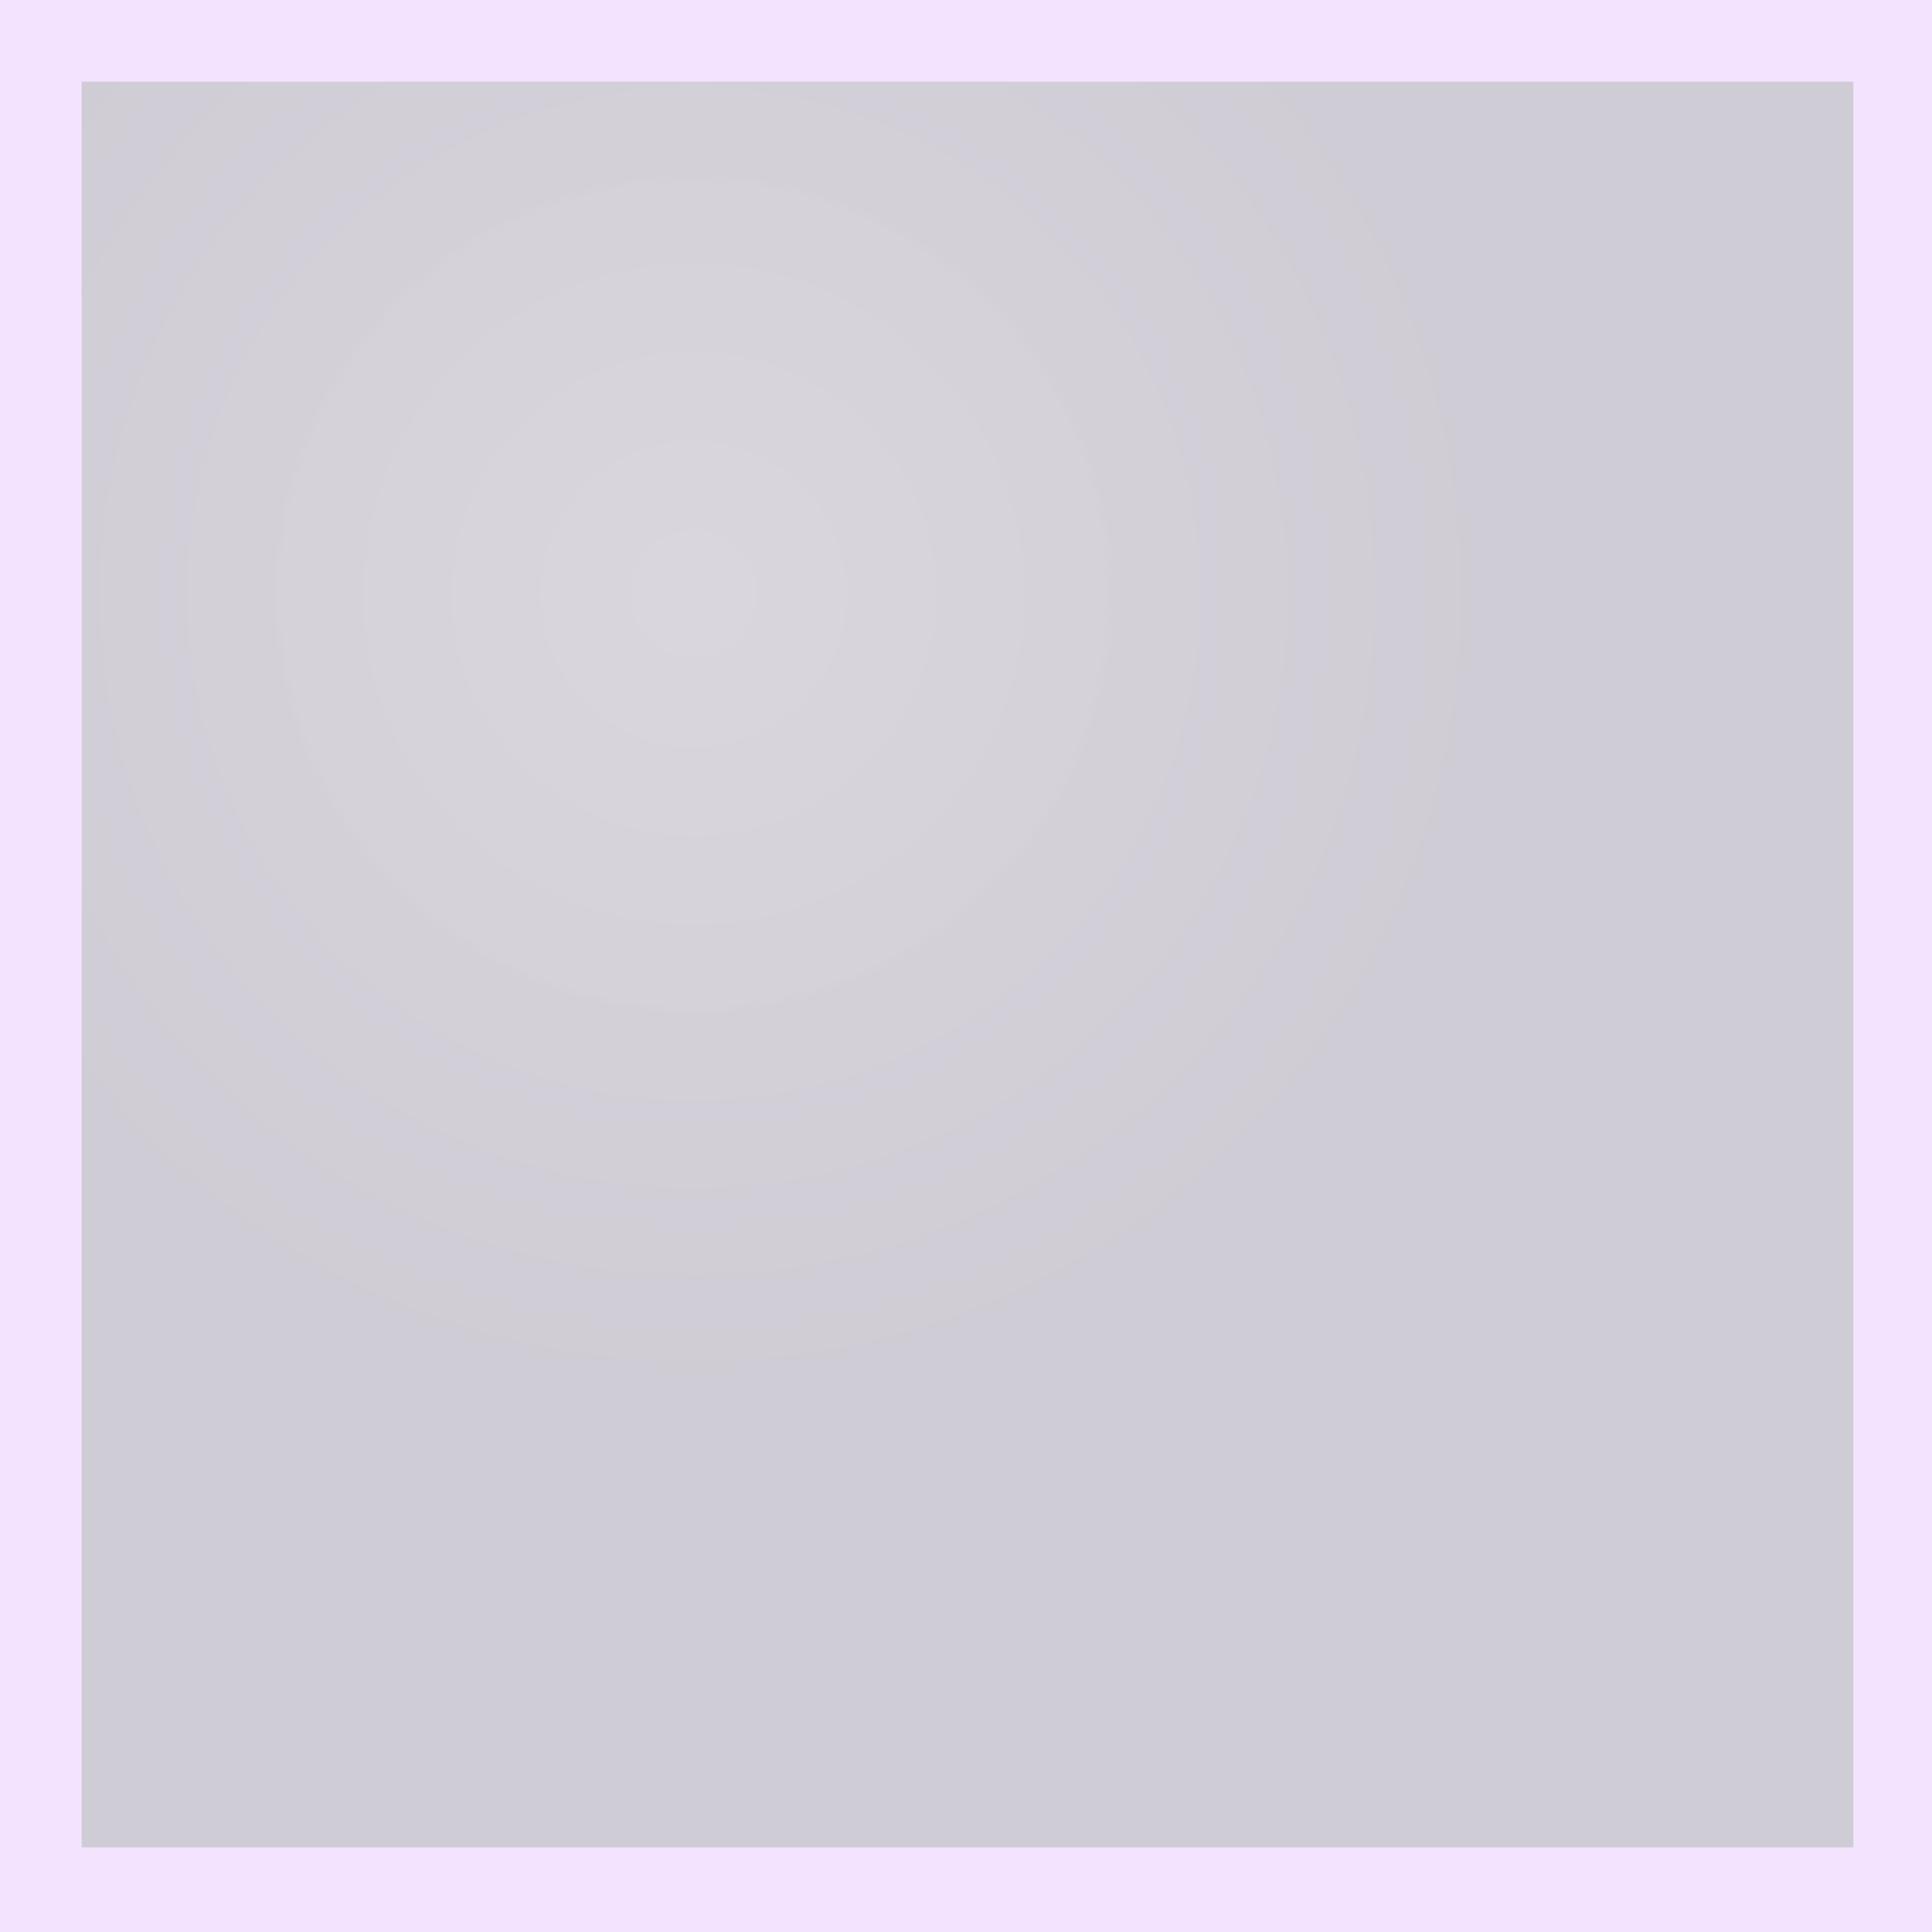 <?xml version="1.0" encoding="utf-8"?>
<!-- Generator: Adobe Illustrator 23.0.5, SVG Export Plug-In . SVG Version: 6.00 Build 0)  -->
<svg version="1.1" id="Layer_1" xmlns="http://www.w3.org/2000/svg" xmlns:xlink="http://www.w3.org/1999/xlink" x="0px" y="0px"
	 viewBox="0 0 64 64" style="enable-background:new 0 0 64 64;" xml:space="preserve">
<style type="text/css">
	.st0{opacity:0.2;fill:url(#SVGID_1_);enable-background:new    ;}
	.st1{opacity:0.3;fill:#D8A1FF;enable-background:new    ;}
</style>
<radialGradient id="SVGID_1_" cx="-215.046" cy="-231.658" r="0.016" gradientTransform="matrix(2745.53 0 0 -2726.326 590436 -631559.562)" gradientUnits="userSpaceOnUse">
	<stop  offset="0" style="stop-color:#442F55;stop-opacity:0.98"/>
	<stop  offset="1" style="stop-color:#12002C"/>
</radialGradient>
<path class="st0" d="M2.7,2.7h58.7v58.5H2.7V2.7z"/>
<path class="st1" d="M2.7,2.7h58.7v58.5H2.7V2.7z M0,64h64V0H0V64z"/>
</svg>
